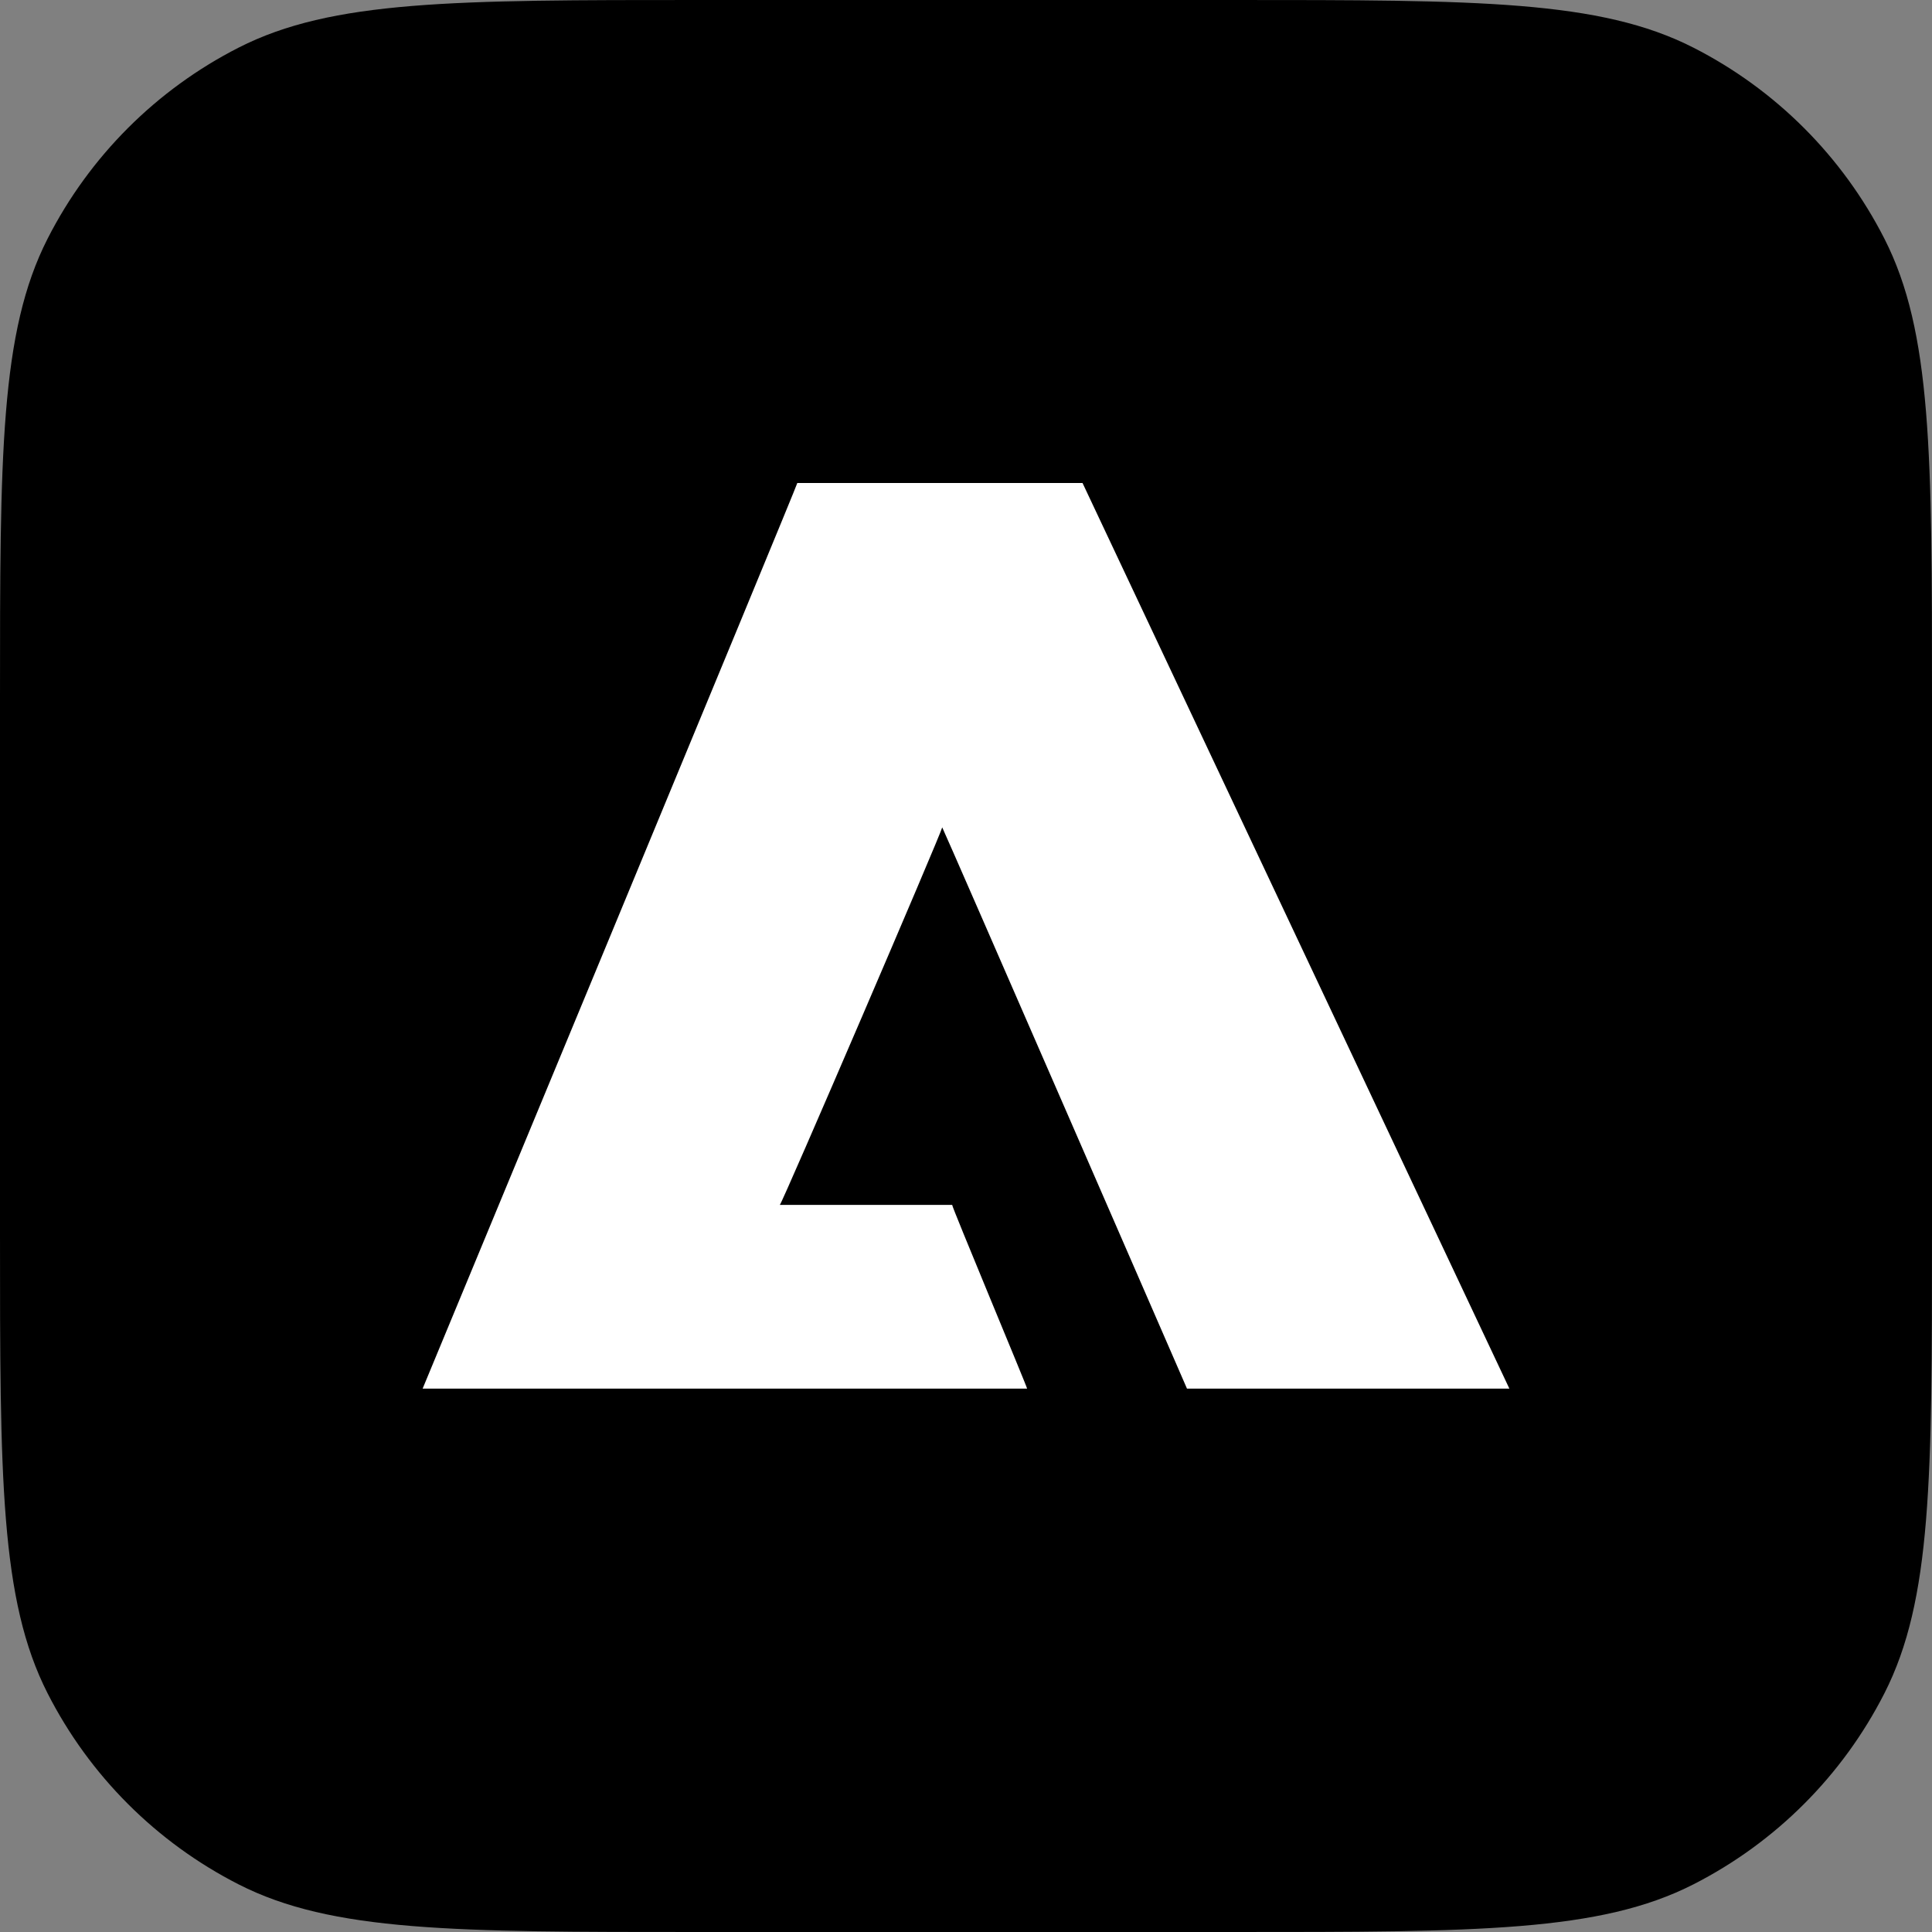 <svg width="800" height="800" viewBox="0 0 800 800" fill="none" xmlns="http://www.w3.org/2000/svg">
<rect x="0" y="0" width="800" height="800" fill="#808080" stroke="none"/>
<g id="adobe-svgrepo-com 1" clip-path="url(#clip0_114_9)">
<path id="Vector" d="M0 289.523C0 188.181 0 137.509 19.723 98.802C37.071 64.753 64.753 37.071 98.802 19.723C137.509 0 188.181 0 289.523 0H510.477C611.82 0 662.491 0 701.197 19.723C735.246 37.071 762.929 64.753 780.277 98.802C800 137.509 800 188.181 800 289.523V510.477C800 611.82 800 662.491 780.277 701.197C762.929 735.246 735.246 762.929 701.197 780.277C662.491 800 611.82 800 510.477 800H289.523C188.181 800 137.509 800 98.802 780.277C64.753 762.929 37.071 735.246 19.723 701.197C0 662.491 0 611.82 0 510.477V289.523Z" fill="black"/>
<path id="Vector_2" d="M175 575C175 575 330.518 200.098 330.148 200H448.252L625 575H491.503C491.603 575.197 391.407 344.908 390.15 342.593C389.93 344.6 323.71 498.727 322.91 498.917H394.275C393.95 499.31 425.305 574.285 425.305 575H175Z" fill="white"/>
</g>
<defs>
<clipPath id="clip0_114_9">
<rect width="800" height="800" fill="white"/>
</clipPath>
</defs>
</svg>
